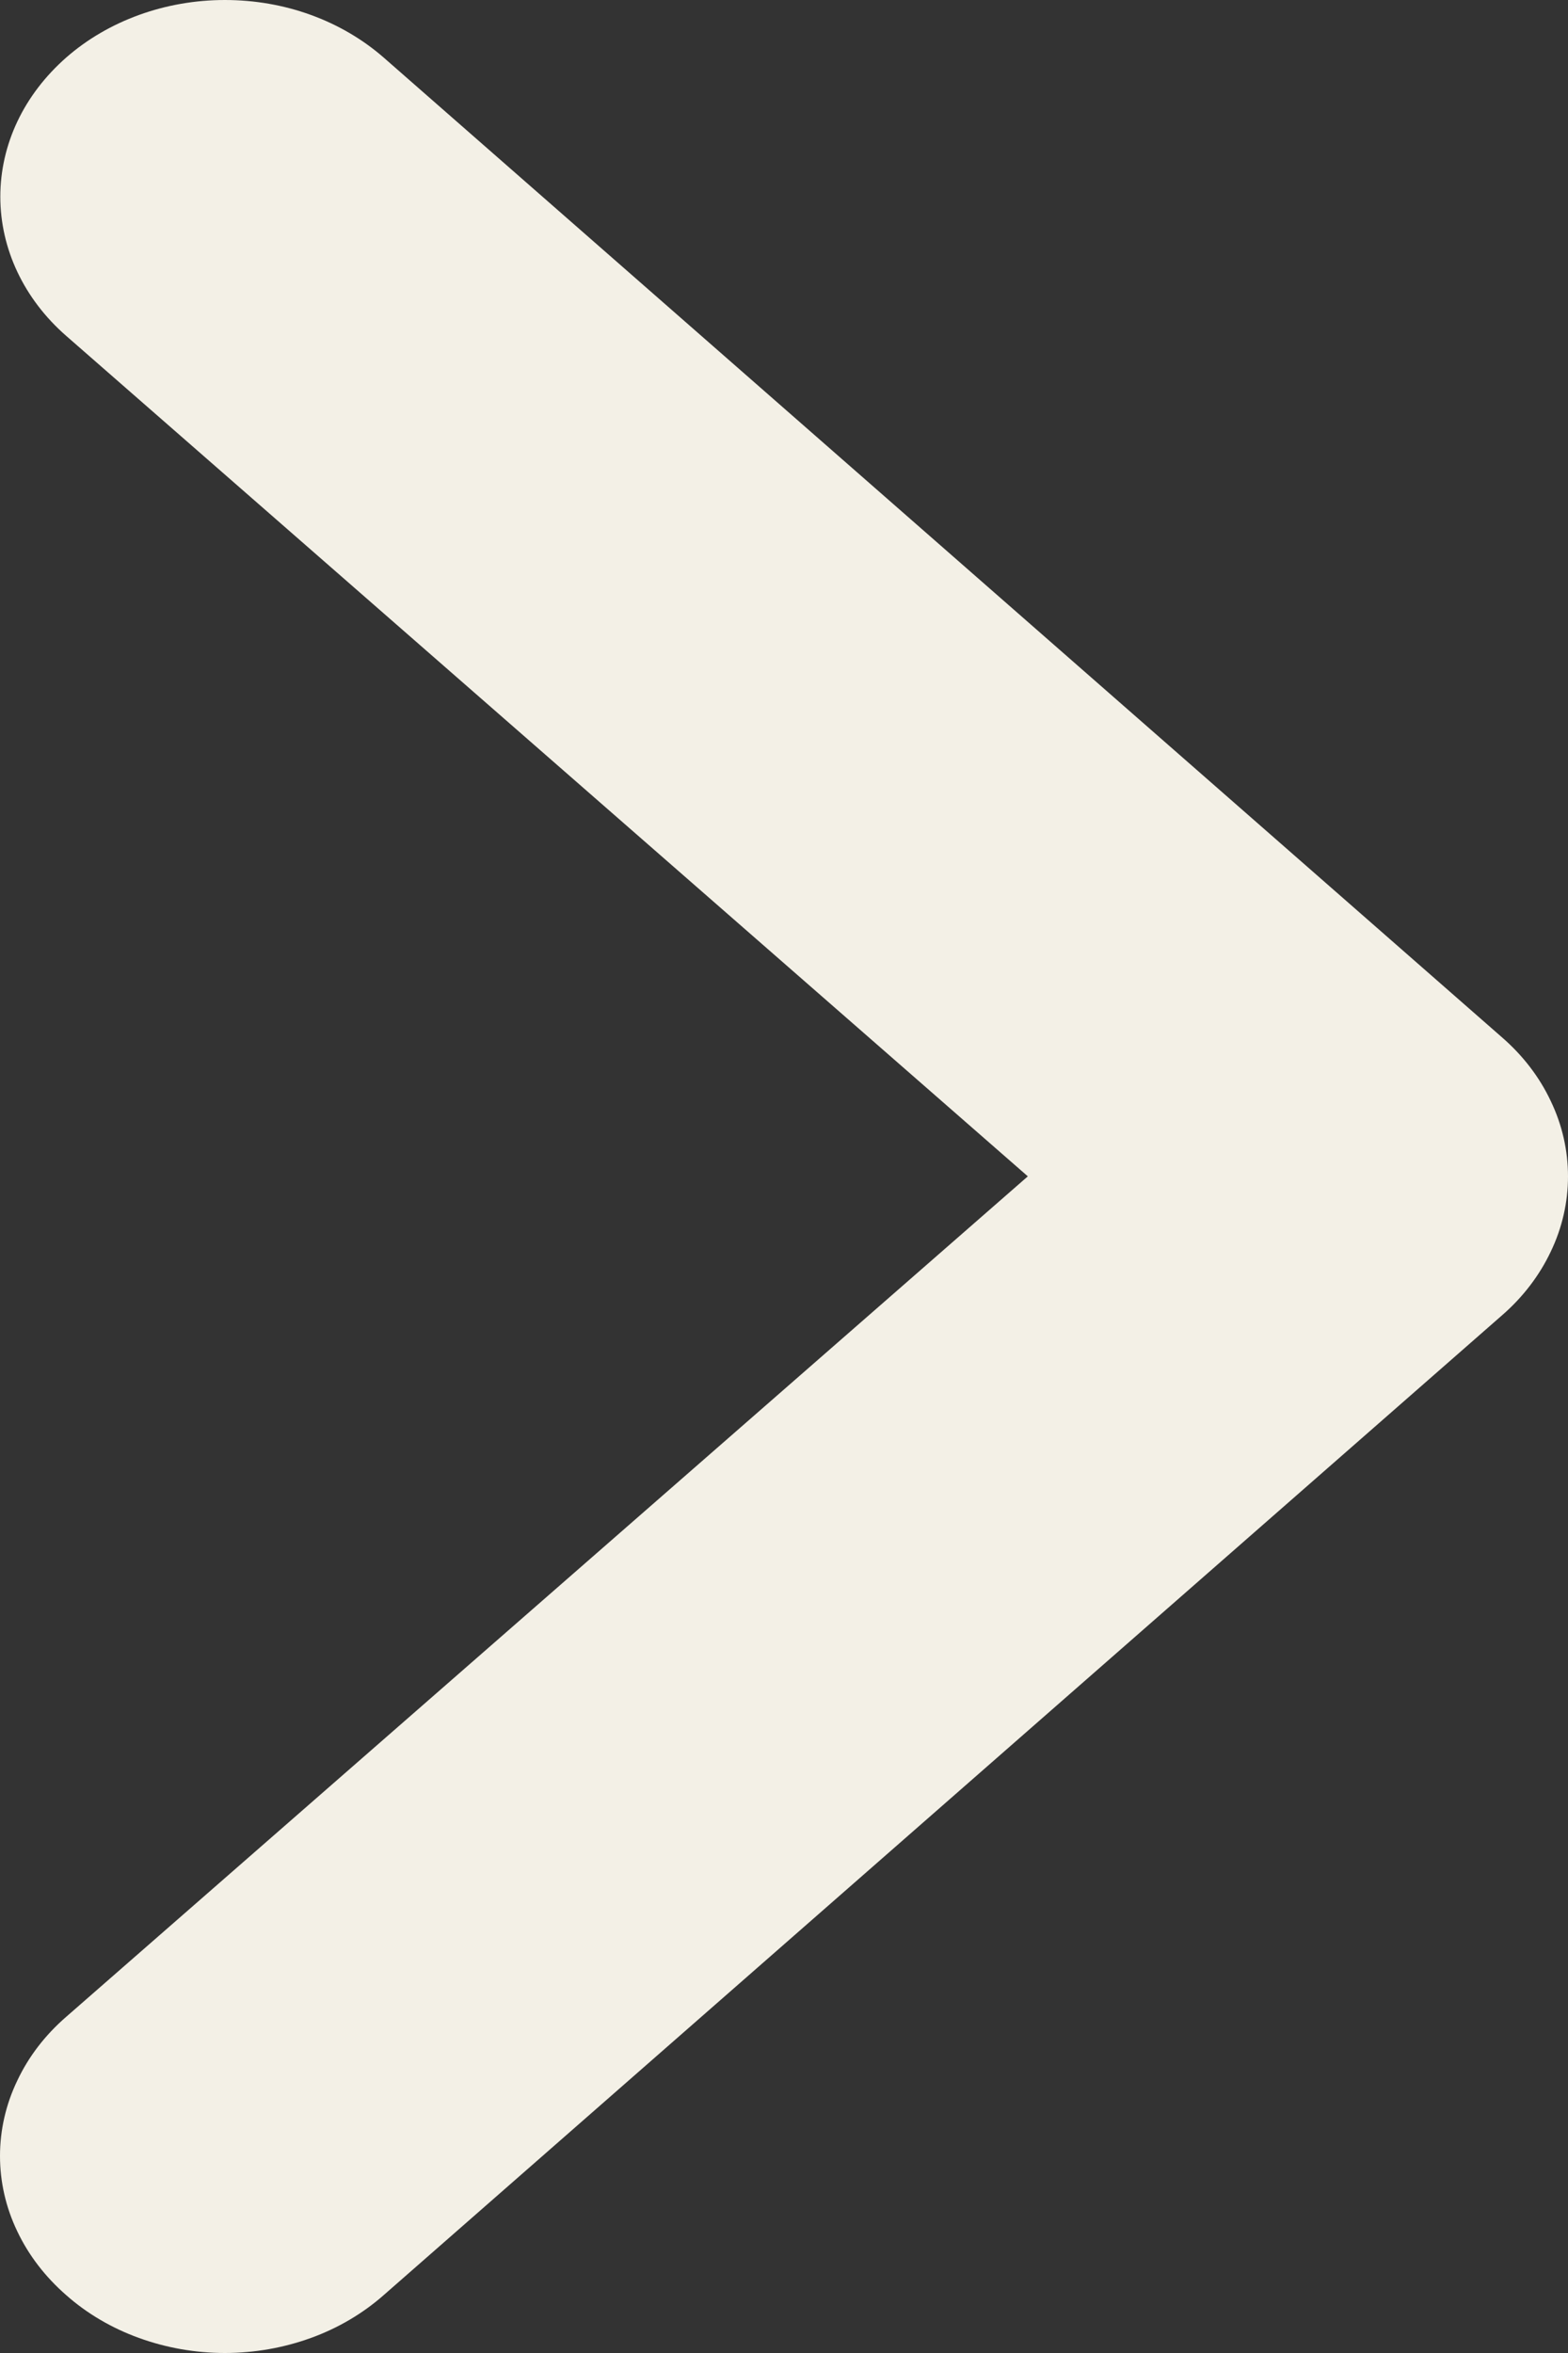 <svg width="10" height="15" viewBox="0 0 10 15" fill="none" xmlns="http://www.w3.org/2000/svg">
<rect x="0" y="0" width="10" height="15" fill="#333333" stroke="none"/>
<path d="M9.578 6.612L2.447 0.367C2.314 0.251 2.156 0.158 1.982 0.095C1.809 0.032 1.623 0 1.434 0C1.055 0 0.69 0.132 0.422 0.367C0.289 0.484 0.183 0.622 0.111 0.774C0.039 0.926 0.002 1.089 0.002 1.254C0.002 1.587 0.153 1.906 0.422 2.141L6.555 7.499L0.422 12.857C0.288 12.973 0.182 13.111 0.11 13.264C0.037 13.416 0 13.579 0 13.744C0 13.909 0.037 14.072 0.11 14.224C0.182 14.376 0.288 14.514 0.422 14.631C0.554 14.748 0.712 14.841 0.886 14.904C1.06 14.967 1.246 15 1.434 15C1.623 15 1.809 14.967 1.983 14.904C2.157 14.841 2.314 14.748 2.447 14.631L9.578 8.386C9.712 8.27 9.818 8.131 9.89 7.979C9.963 7.827 10 7.664 10 7.499C10 7.334 9.963 7.171 9.89 7.019C9.818 6.866 9.712 6.728 9.578 6.612Z" fill="#F3F0E6"/>
</svg>
